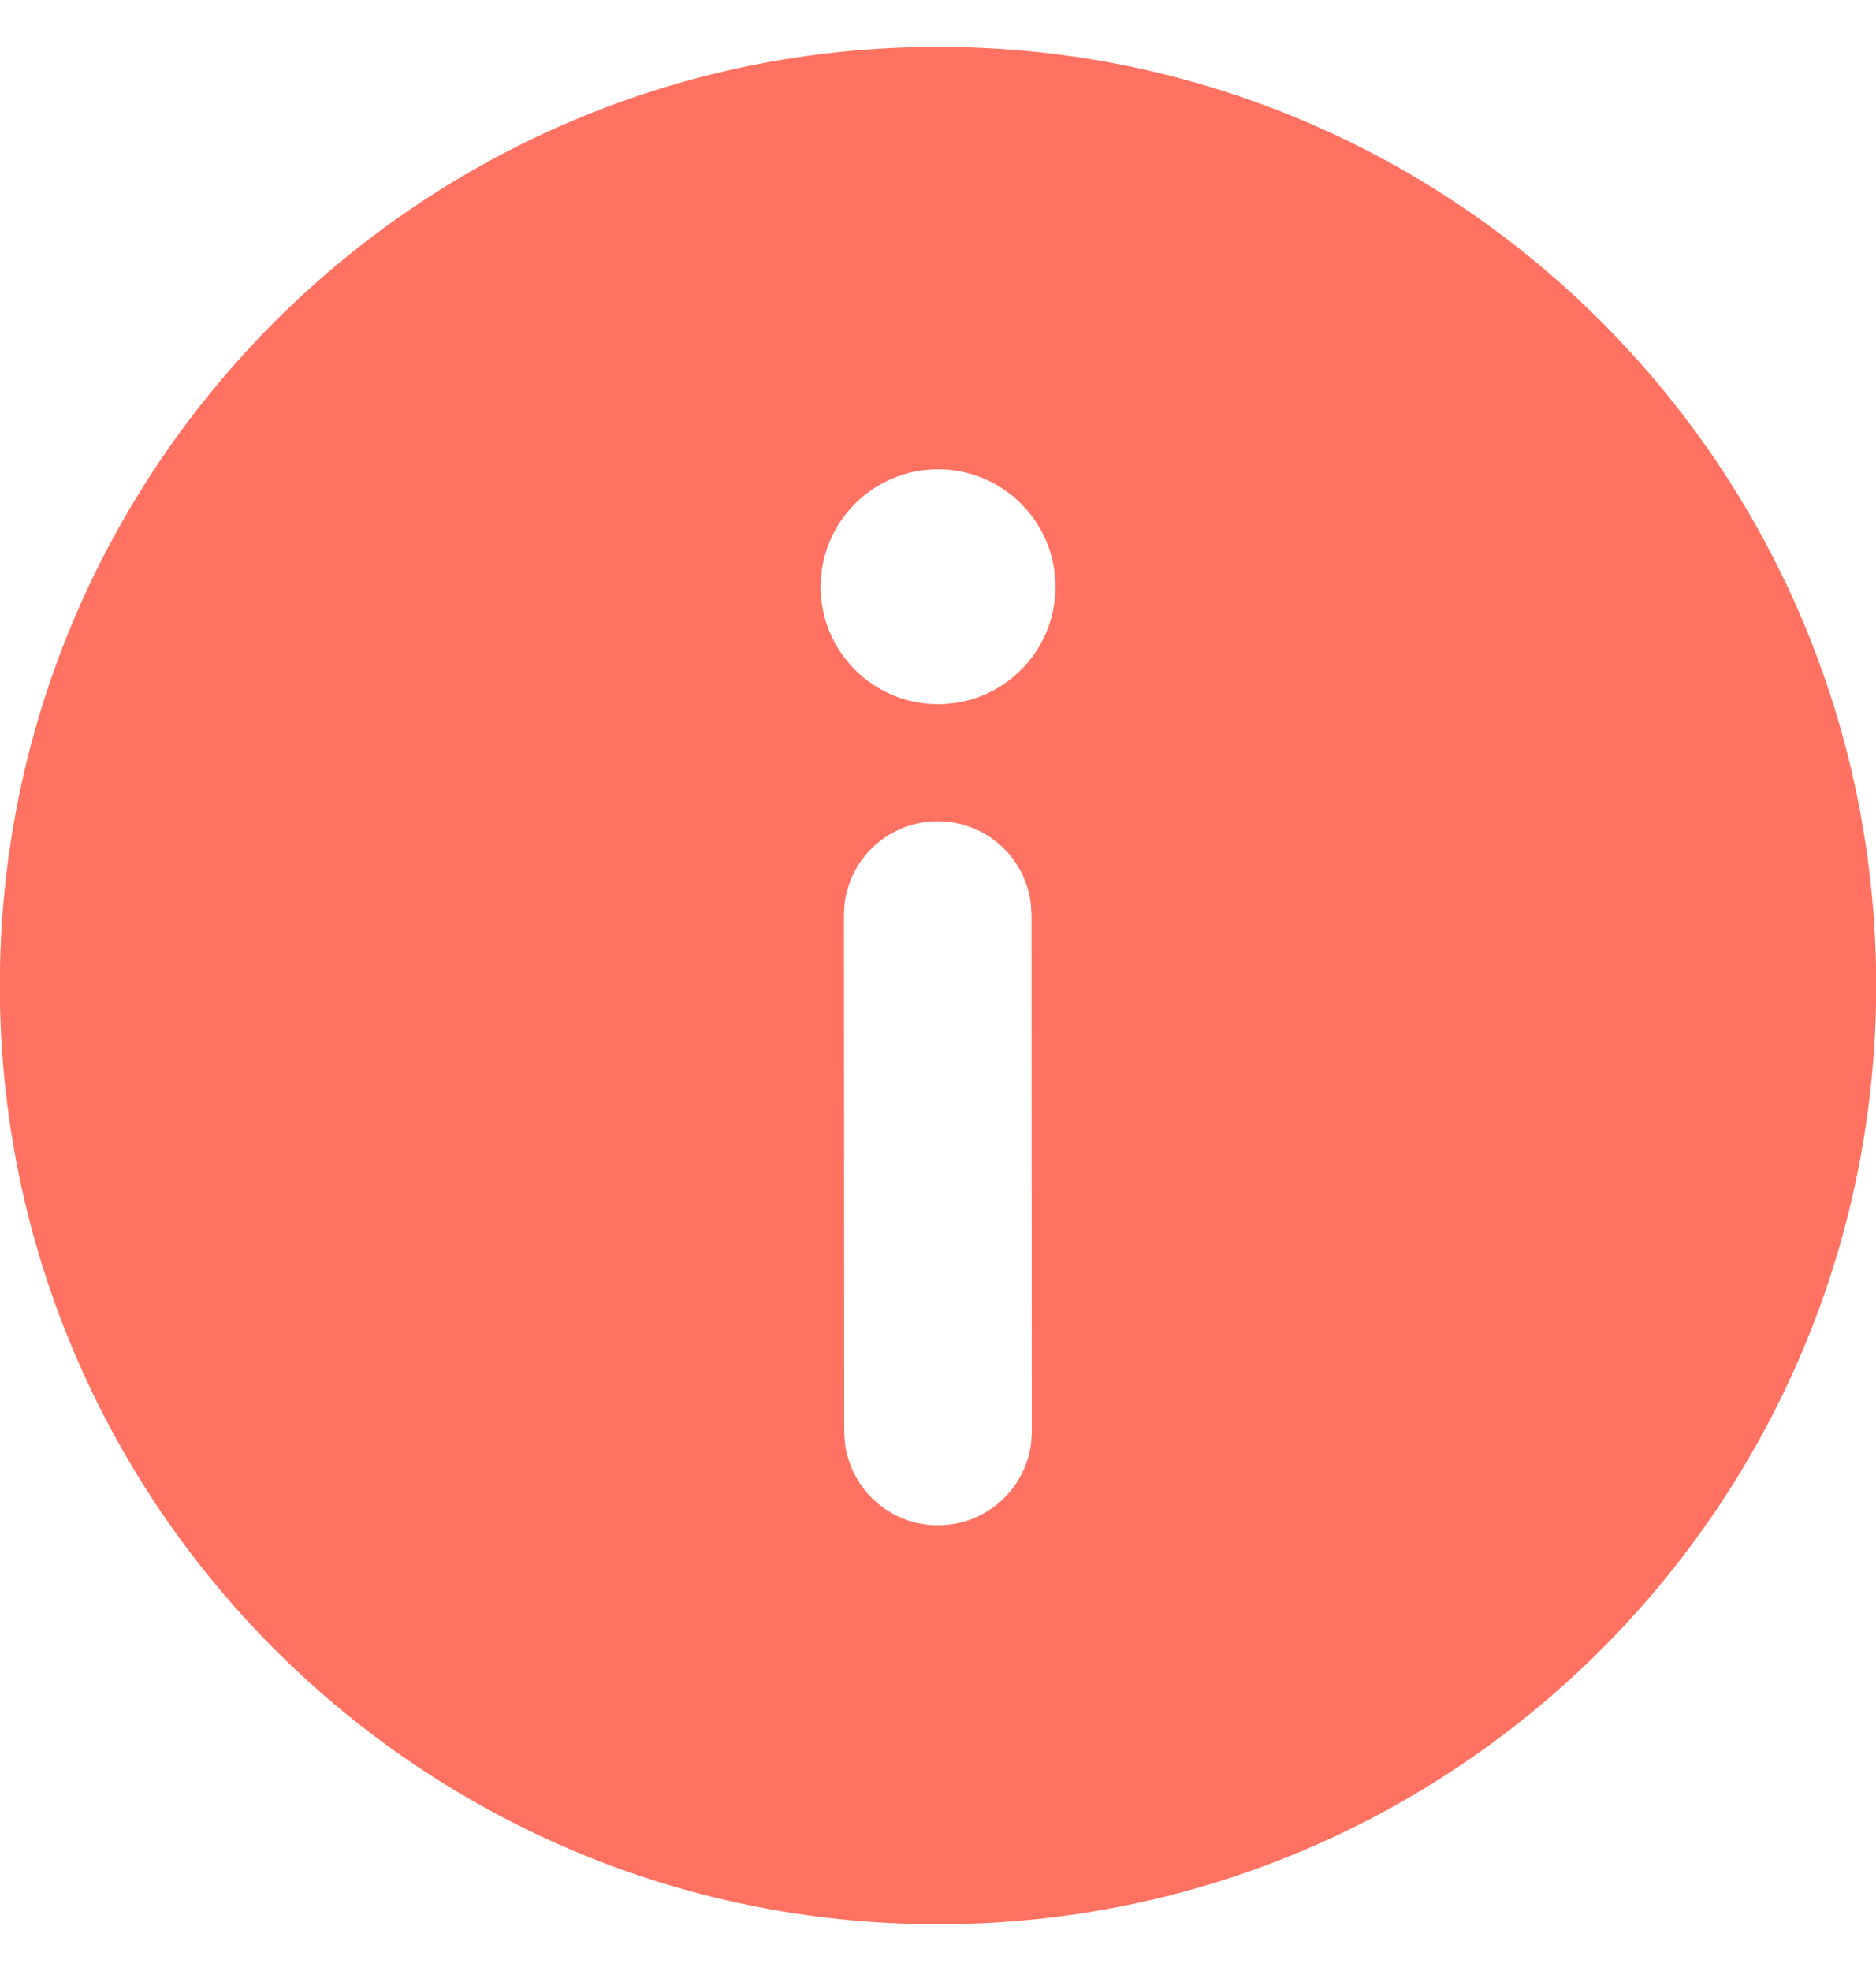 <svg width="20" height="21" viewBox="0 0 20 21" fill="none" xmlns="http://www.w3.org/2000/svg">
<path d="M10 0.499C15.524 0.499 20.002 4.977 20.002 10.501C20.002 16.024 15.524 20.502 10 20.502C4.476 20.502 -0.002 16.024 -0.002 10.501C-0.002 4.977 4.476 0.499 10 0.499ZM9.996 8.75C9.483 8.75 9.061 9.136 9.003 9.634L8.997 9.75L9 15.252L9.007 15.368C9.065 15.866 9.488 16.252 10.001 16.251C10.514 16.251 10.936 15.864 10.994 15.367L11 15.251L10.997 9.749L10.99 9.632C10.932 9.135 10.509 8.749 9.996 8.75ZM10 5C9.309 5 8.749 5.56 8.749 6.252C8.749 6.943 9.309 7.503 10 7.503C10.692 7.503 11.252 6.943 11.252 6.252C11.252 5.56 10.692 5 10 5Z" fill="#FF7262"/>
</svg>
